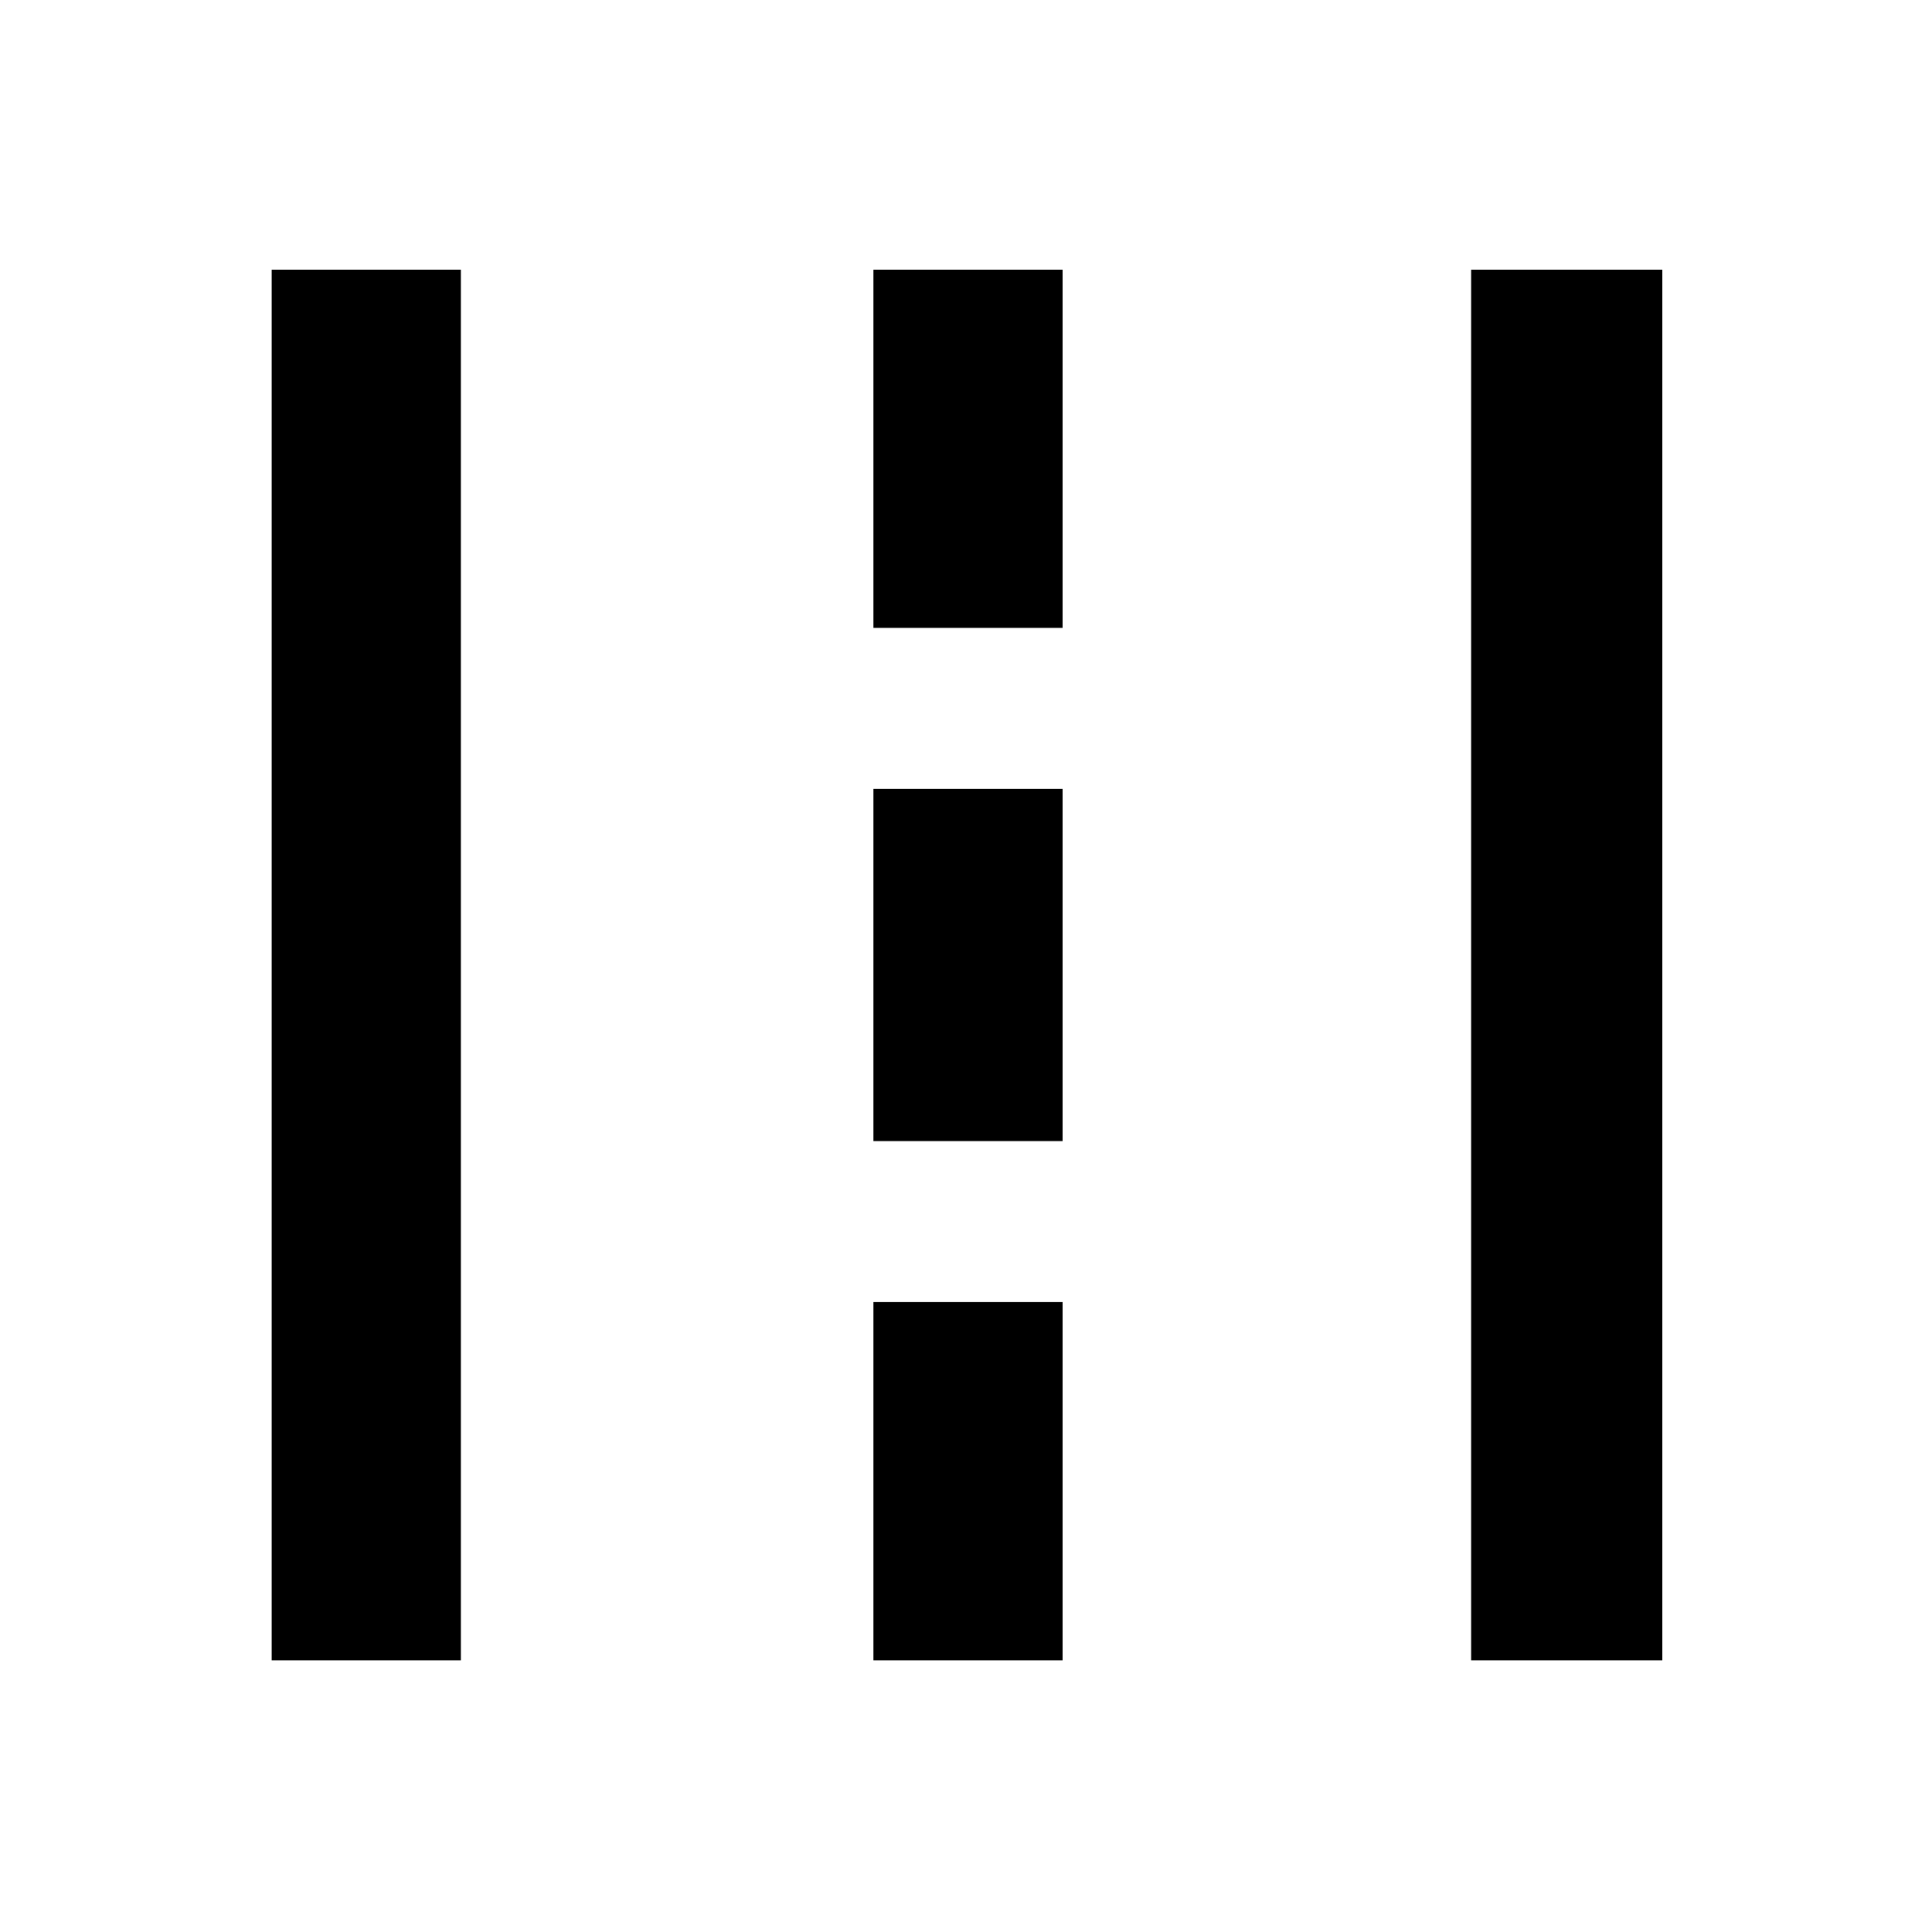 <svg xmlns="http://www.w3.org/2000/svg" height="48" viewBox="0 -960 960 960" width="48"><path d="M135-135v-691h94v691h-94Zm299 0v-178h94v178h-94Zm297 0v-691h95v691h-95ZM434-393v-175h94v175h-94Zm0-255v-178h94v178h-94Z"/></svg>